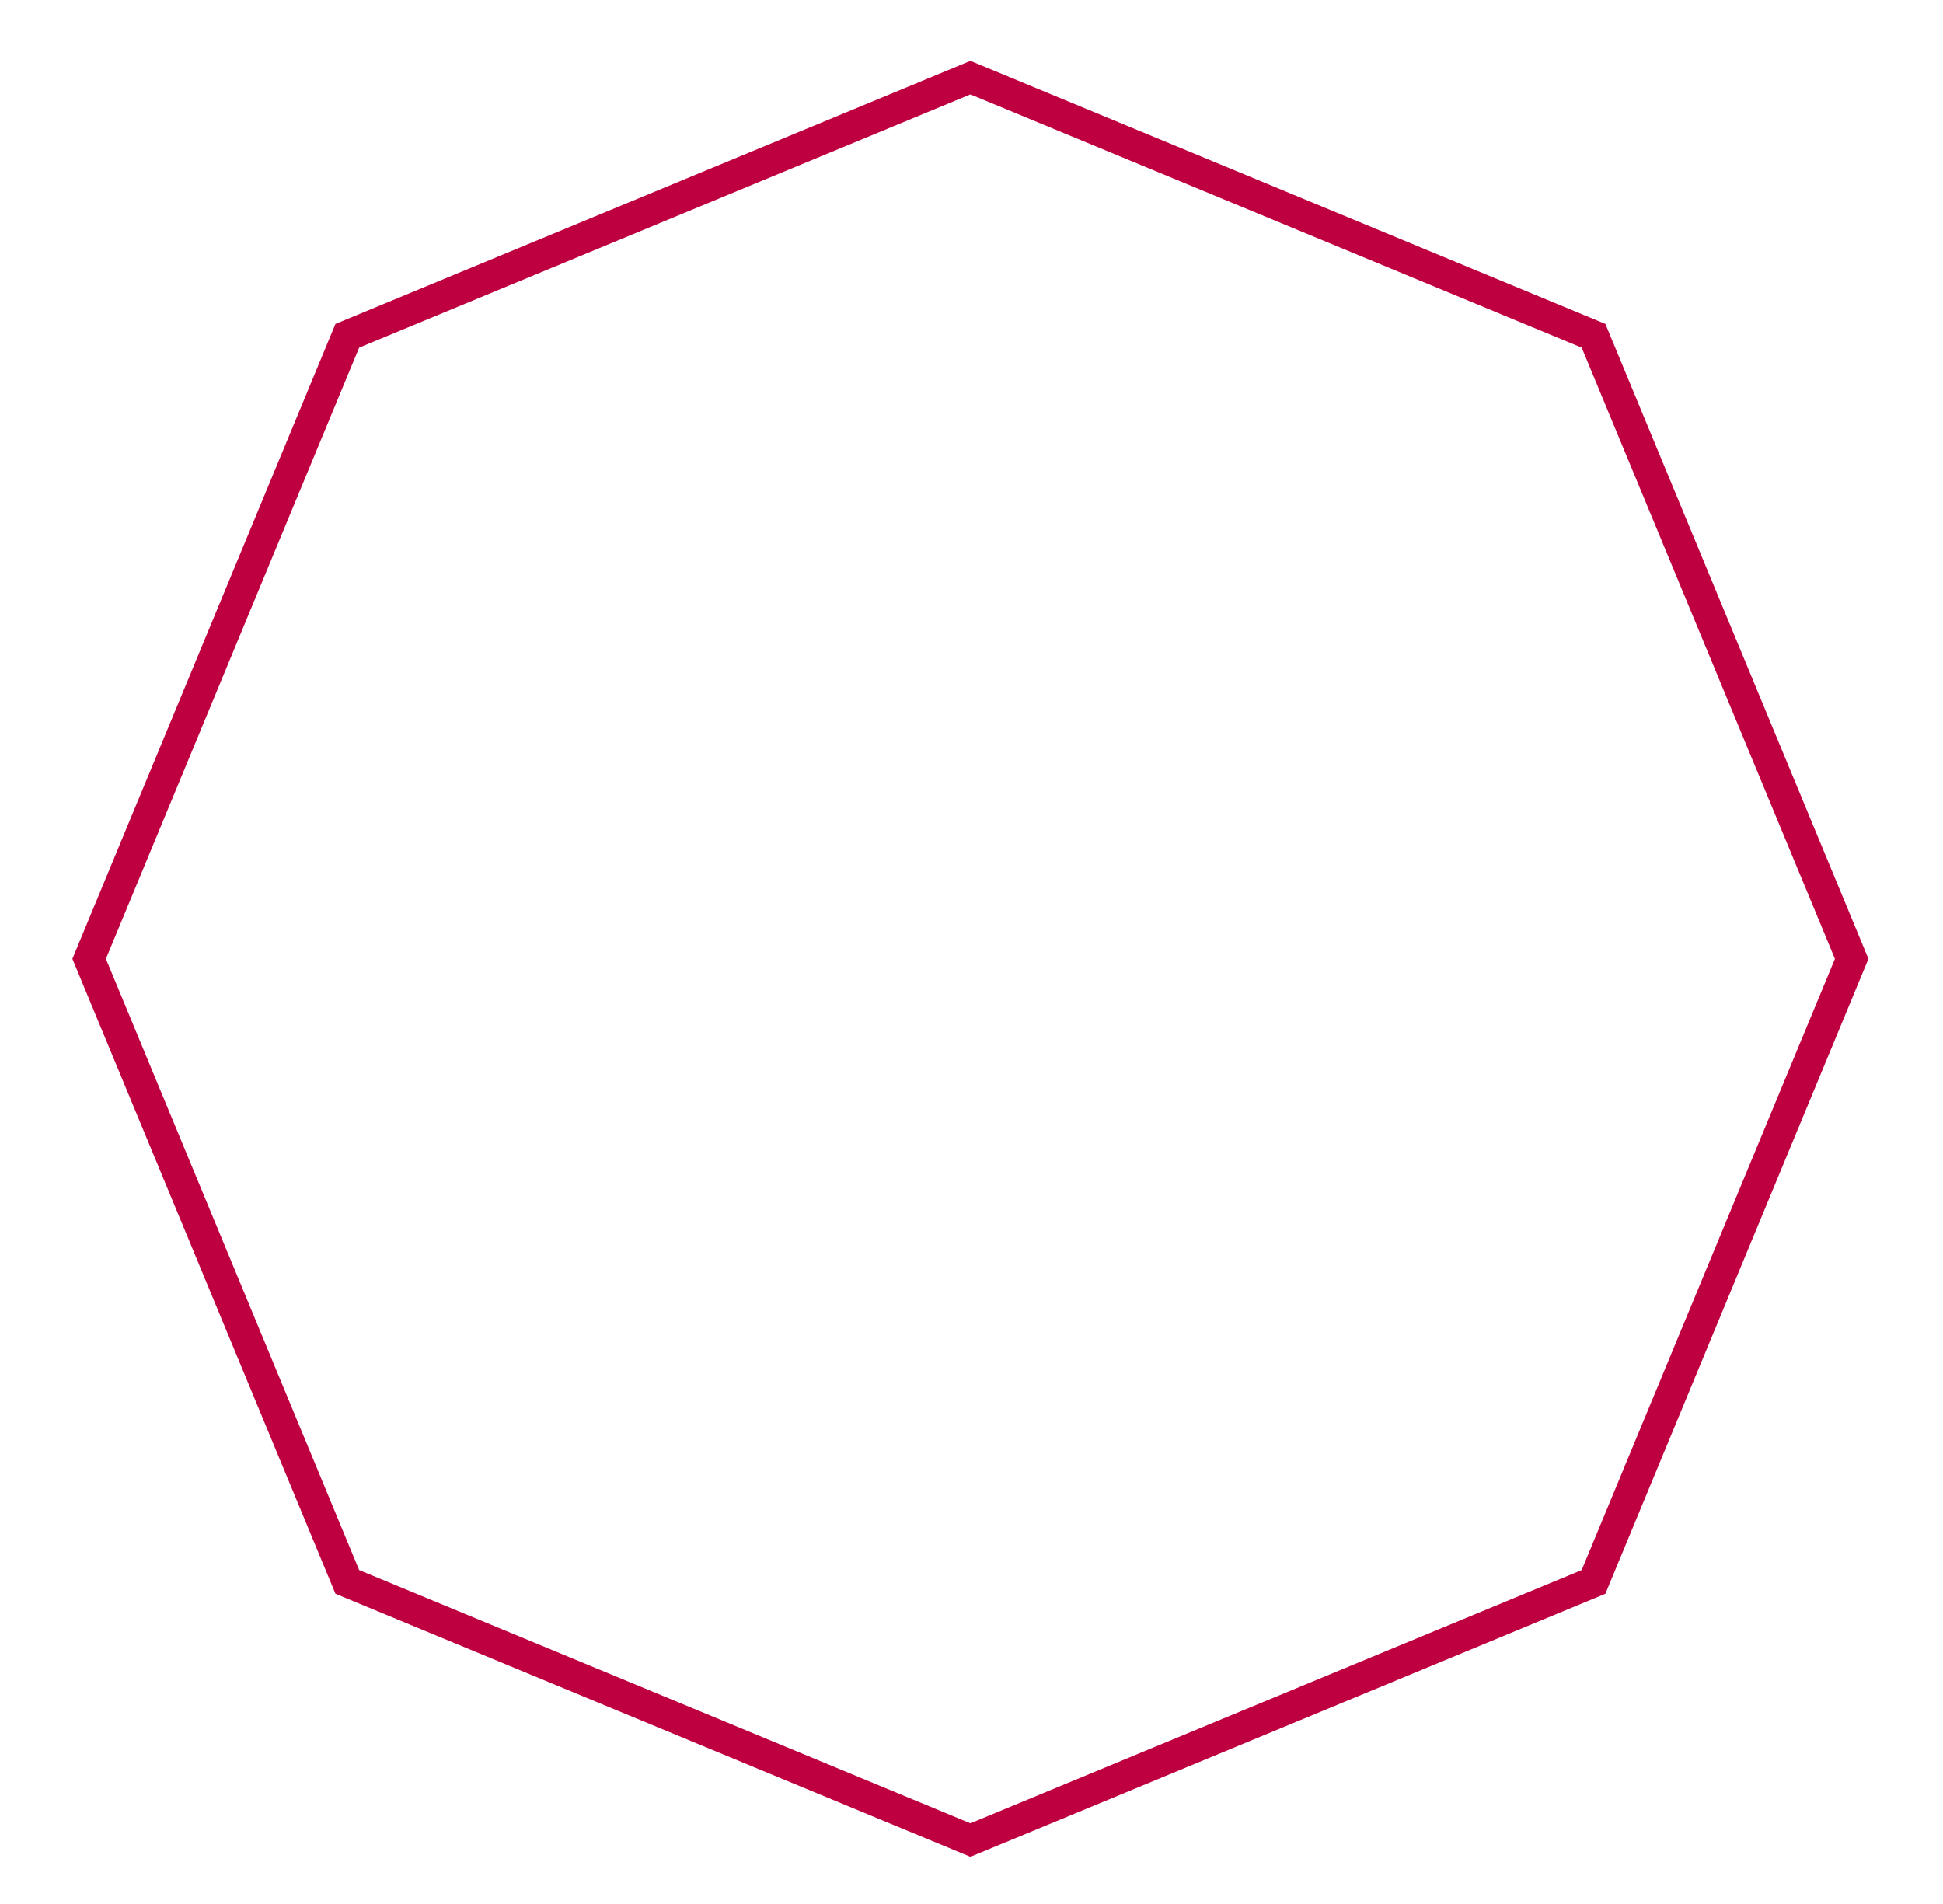 <svg xmlns="http://www.w3.org/2000/svg" xmlns:xlink="http://www.w3.org/1999/xlink" xmlns:inkscape="http://www.inkscape.org/namespaces/inkscape" version="1.1" width="50" height="49" viewBox="0 0 50 49">
<path transform="matrix(1,0,0,-1,24.972,24.676)" stroke-width=".797" stroke-linecap="butt" stroke-miterlimit="10" stroke-linejoin="miter" fill="none" stroke="#bf0040" d="M22.678 0 16.035 16.035 0 22.678-16.035 16.035-22.678 0-16.035-16.035 0-22.678 16.035-16.035ZM0 22.678"/>
</svg>
